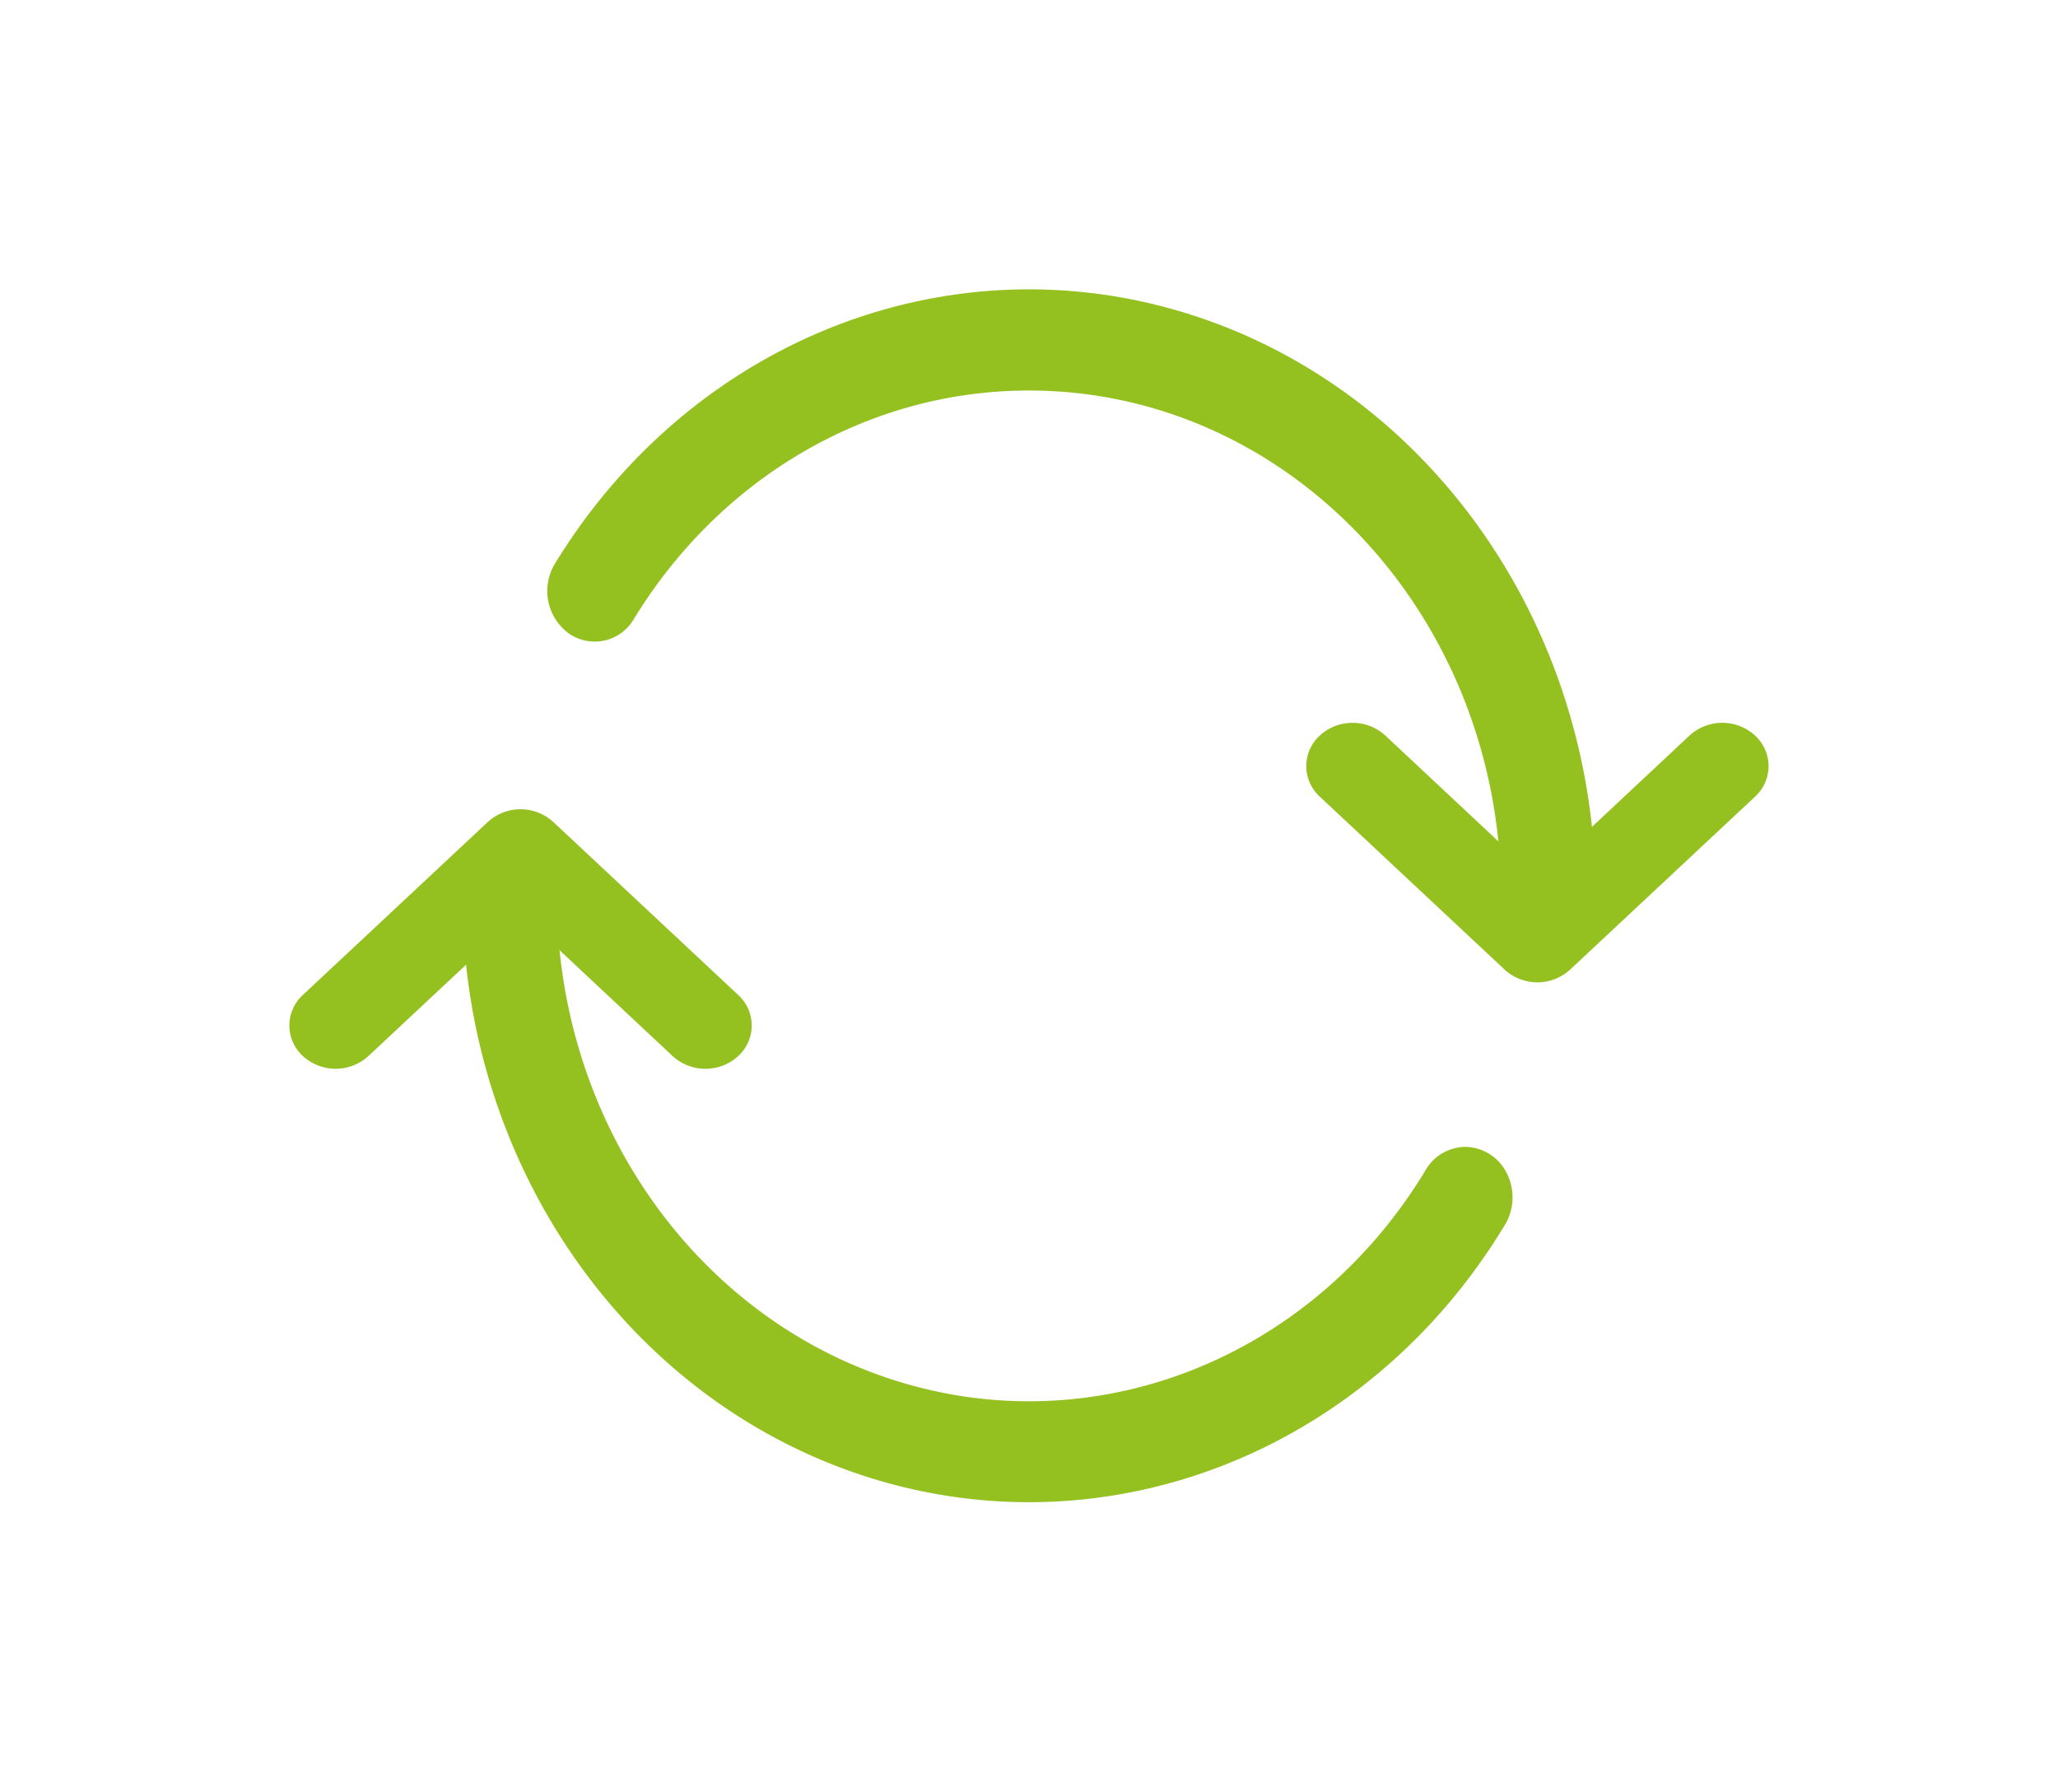 <svg xmlns="http://www.w3.org/2000/svg" xmlns:xlink="http://www.w3.org/1999/xlink" width="160" height="139.3" viewBox="0 0 160 139.3">
  <defs>
    <filter id="Tracé_4" x="13.45" y="0" width="133.1" height="139.3" filterUnits="userSpaceOnUse">
      <feOffset dx="2" dy="10" input="SourceAlpha"/>
      <feGaussianBlur stdDeviation="7.5" result="blur"/>
      <feFlood flood-opacity="0.2"/>
      <feComposite operator="in" in2="blur"/>
      <feComposite in="SourceGraphic"/>
    </filter>
    <filter id="Tracé_3" x="0" y="33.698" width="160" height="71.903" filterUnits="userSpaceOnUse">
      <feOffset dx="2" dy="10" input="SourceAlpha"/>
      <feGaussianBlur stdDeviation="7.5" result="blur-2"/>
      <feFlood flood-opacity="0.2"/>
      <feComposite operator="in" in2="blur-2"/>
      <feComposite in="SourceGraphic"/>
    </filter>
  </defs>
  <g id="Flèches_qui_tournent" data-name="Flèches qui tournent" transform="translate(20.5 12.5)">
    <g transform="matrix(1, 0, 0, 1, -20.5, -12.5)" filter="url(#Tracé_4)">
      <path id="Tracé_4-2" data-name="Tracé 4" d="M48.55,12.363c-12.423-.01-24.006,6.711-30.776,17.858a3.521,3.521,0,0,1-5.007,1.027,4.1,4.1,0,0,1-1.137-5.319C22.267,8.436,42.387.511,61.084,6.45S92.6,30.776,92.6,51.647a3.683,3.683,0,1,1-7.348,0c0-21.7-16.435-39.284-36.709-39.284ZM8.171,47.719a3.806,3.806,0,0,1,3.671,3.928c-.006,17.4,10.682,32.727,26.268,37.676s32.356-1.663,41.217-16.25a3.617,3.617,0,0,1,3.3-1.9,3.668,3.668,0,0,1,3.137,2.191,4.162,4.162,0,0,1-.293,4c-10.638,17.493-30.758,25.418-49.454,19.48S4.5,72.518,4.5,51.647a4.072,4.072,0,0,1,1.077-2.78,3.552,3.552,0,0,1,2.6-1.148Z" transform="translate(29.45 8)" fill="#94c120" fill-rule="evenodd"/>
    </g>
    <g transform="matrix(1, 0, 0, 1, -20.5, -12.5)" filter="url(#Tracé_3)">
      <path id="Tracé_3-2" data-name="Tracé 3" d="M20.514,21.207a3.771,3.771,0,0,0-5.088,0L1.052,34.652a3.214,3.214,0,0,0,0,4.759,3.776,3.776,0,0,0,5.088,0L17.971,28.342,29.8,39.414a3.776,3.776,0,0,0,5.088,0,3.214,3.214,0,0,0,0-4.759L20.517,21.21Zm93.429-6.722a3.771,3.771,0,0,0-5.088,0L97.026,25.557,85.2,14.485a3.776,3.776,0,0,0-5.088,0,3.214,3.214,0,0,0,0,4.759L94.48,32.689a3.771,3.771,0,0,0,5.088,0l14.374-13.445a3.21,3.21,0,0,0,0-4.759Z" transform="translate(20.5 32.7)" fill="#94c120" fill-rule="evenodd"/>
    </g>
  </g>
</svg>
